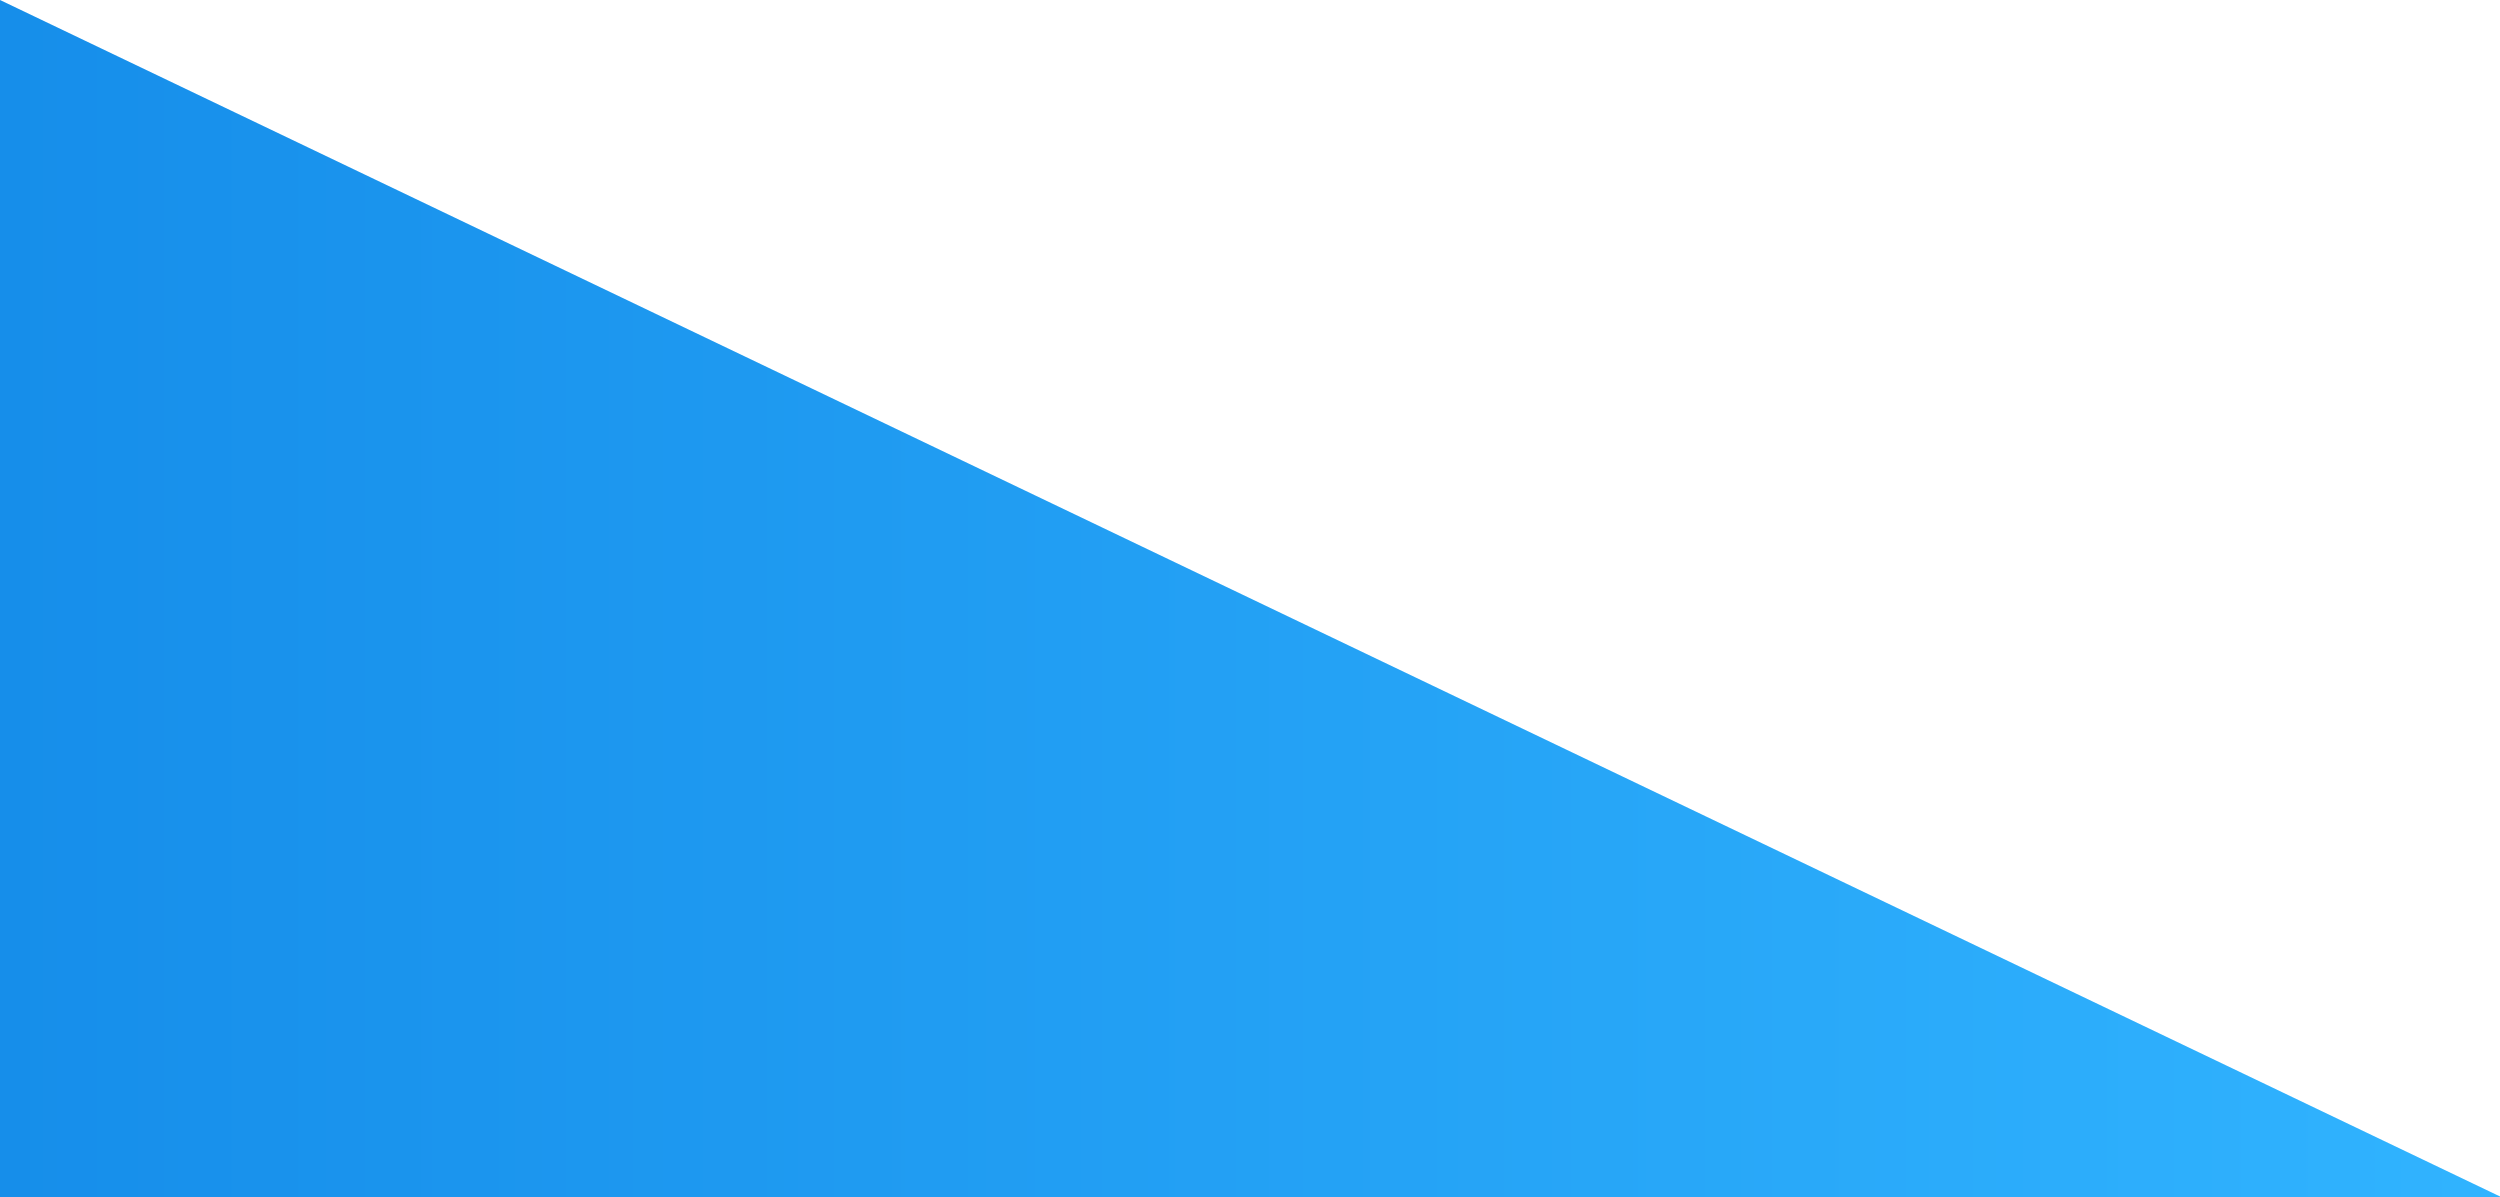 <?xml version="1.0" encoding="UTF-8"?>
<svg width="639px" height="306px" viewBox="0 0 639 306" version="1.1" xmlns="http://www.w3.org/2000/svg" xmlns:xlink="http://www.w3.org/1999/xlink">
    <!-- Generator: Sketch 47.1 (45422) - http://www.bohemiancoding.com/sketch -->
    <title>Page 1</title>
    <desc>Created with Sketch.</desc>
    <defs>
        <linearGradient x1="101.258%" y1="49.75%" x2="0.258%" y2="49.75%" id="linearGradient-1">
            <stop stop-color="#31B4FF" offset="0%"></stop>
            <stop stop-color="#168EEA" offset="100%"></stop>
        </linearGradient>
    </defs>
    <g id="Desktop-Site" stroke="none" stroke-width="1" fill="none" fill-rule="evenodd">
        <g id="3_Generic-Landing-Page-1" transform="translate(0, -442)" fill="url(#linearGradient-1)">
            <polygon id="Page-1" points="0 442 0 748 639 748 639 747.817"></polygon>
        </g>
    </g>
</svg>